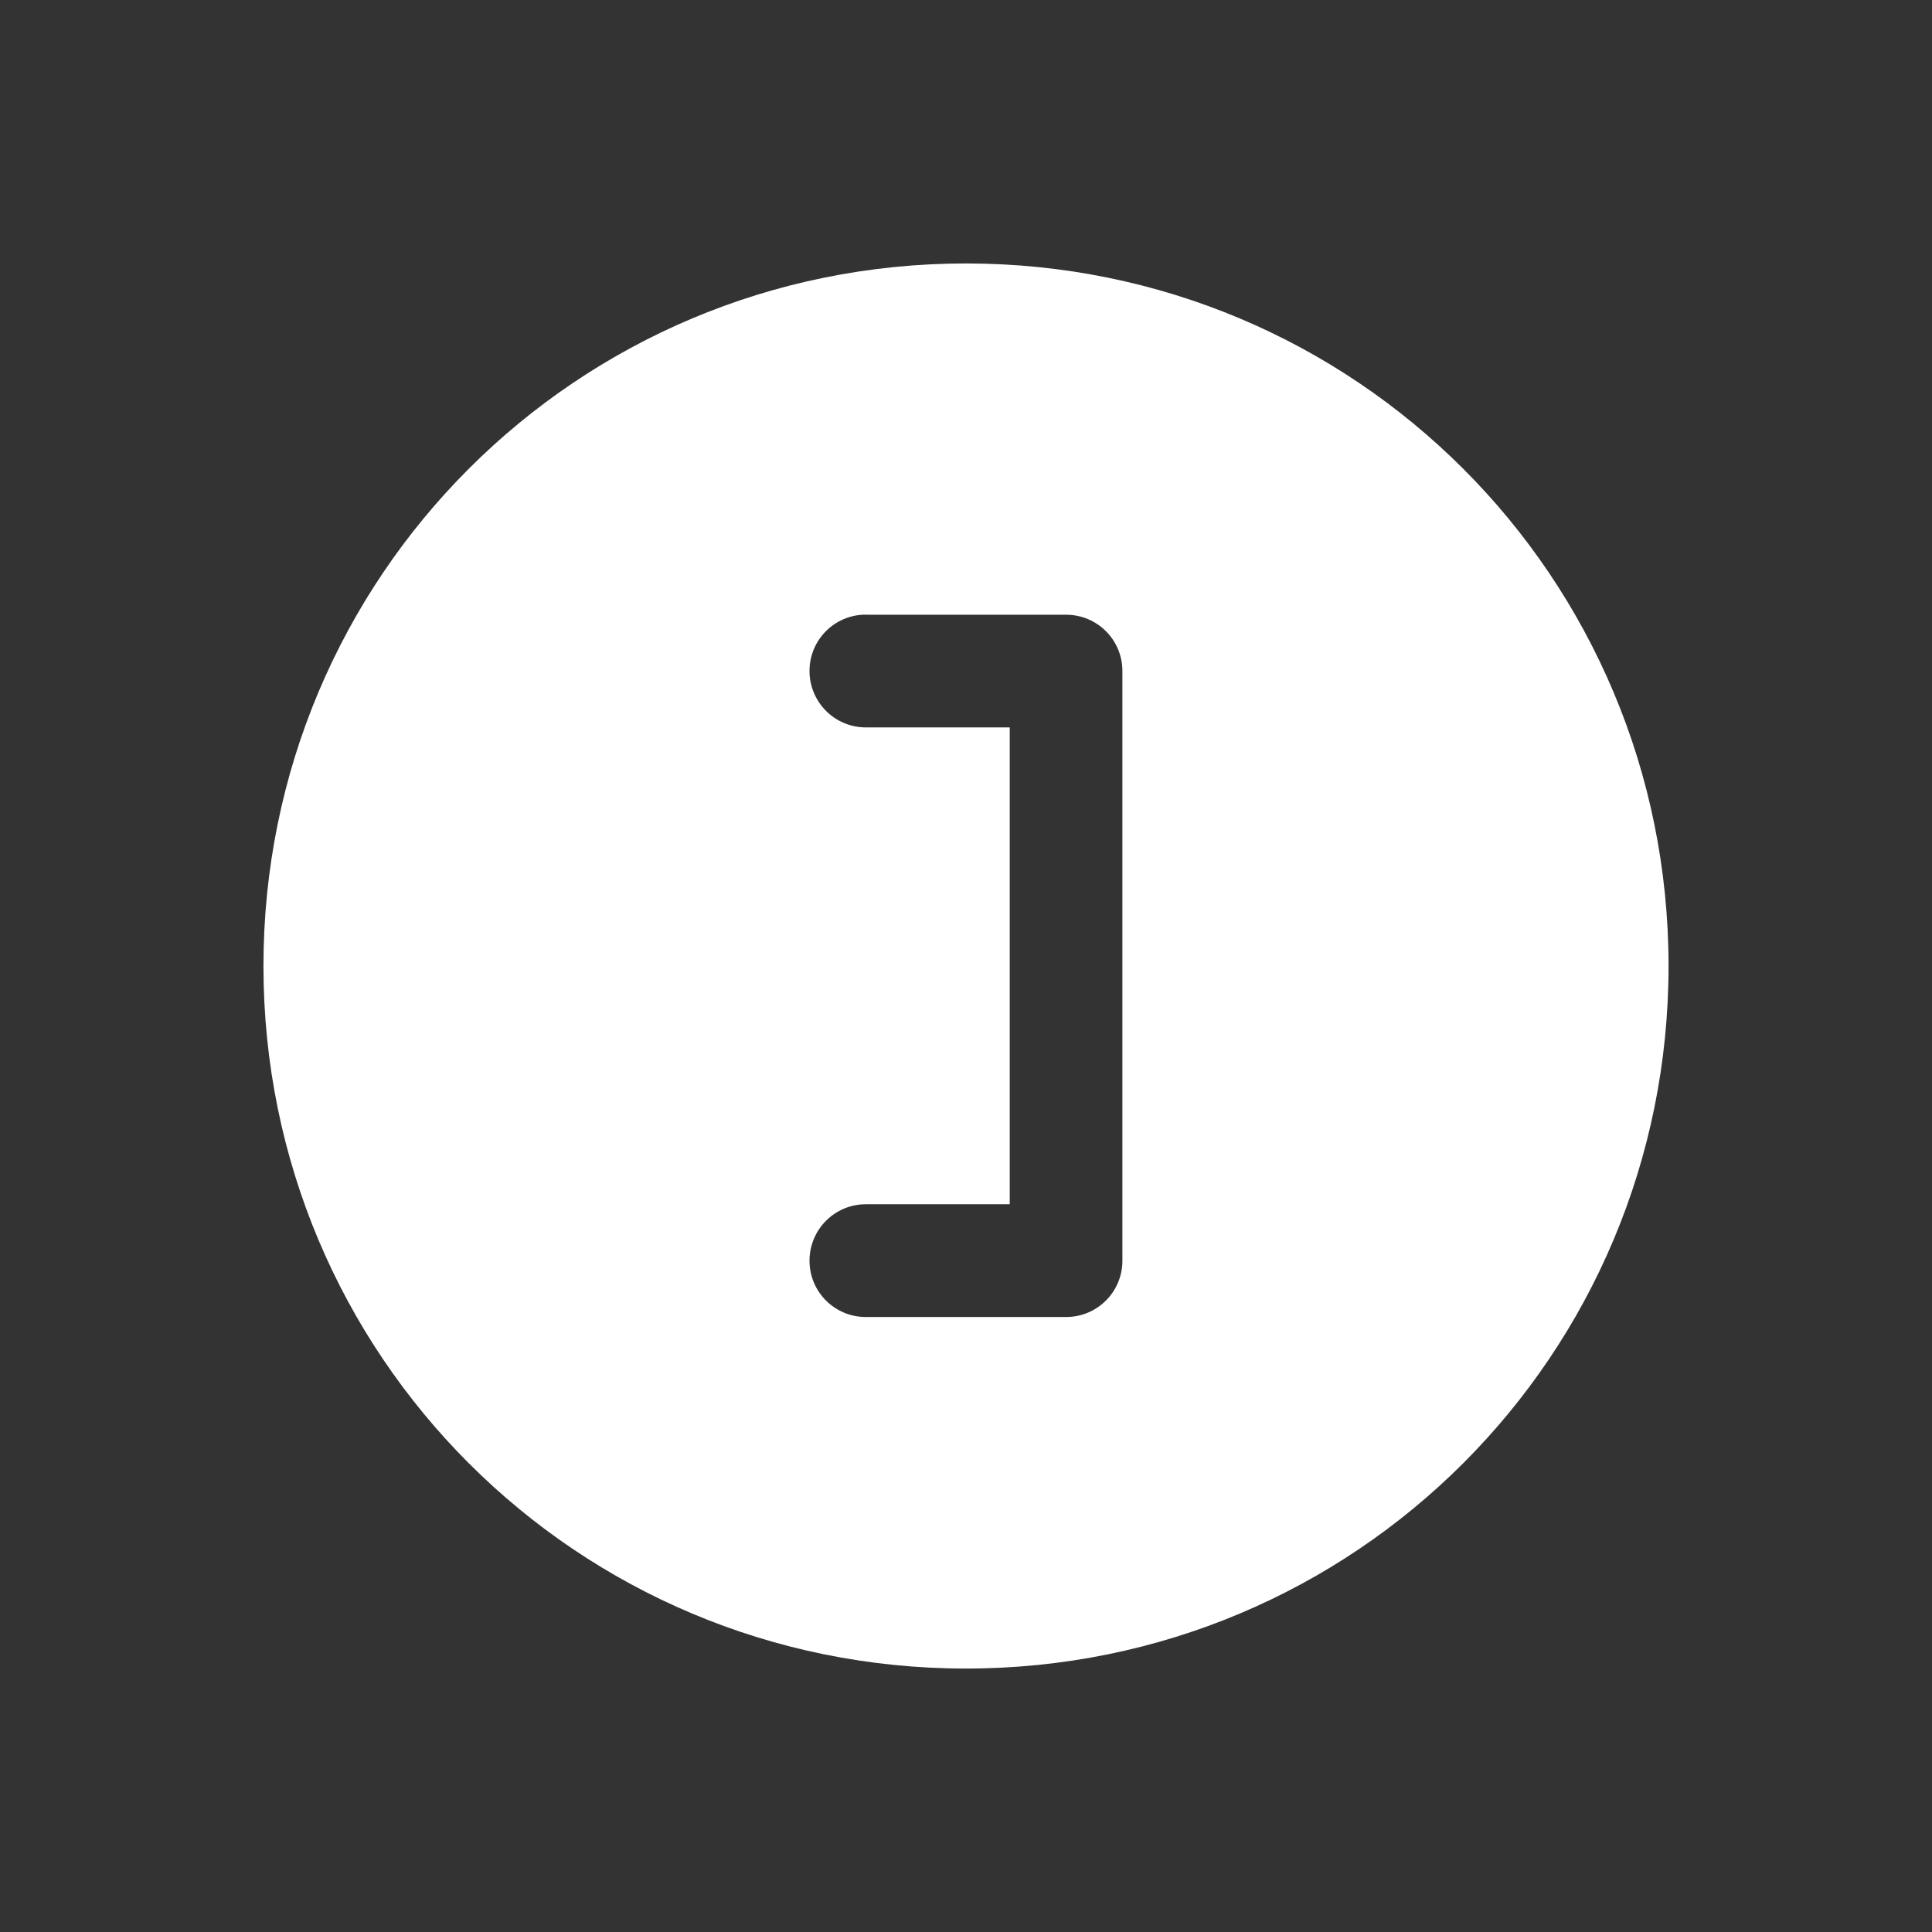 <svg viewBox="0 0 22 22" xmlns="http://www.w3.org/2000/svg"><rect x="0" y="0" width="22" height="22" fill="#333333" stroke="none"/><path d="m11 3c-4.432 0-8 3.568-8 8 0 4.432 3.568 8 8 8 4.432 0 8-3.568 8-8 0-4.432-3.568-8-8-8m-1.141 4h2.281c.354 0 .641.286.641.641v6.715c0 .354-.286.641-.641.641h-2.281c-.354 0-.641-.286-.641-.641 0-.354.286-.643.641-.643h1.639v-5.43h-1.639c-.354 0-.641-.288-.641-.643 0-.354.286-.641.641-.641" fill="#fff"/></svg>
